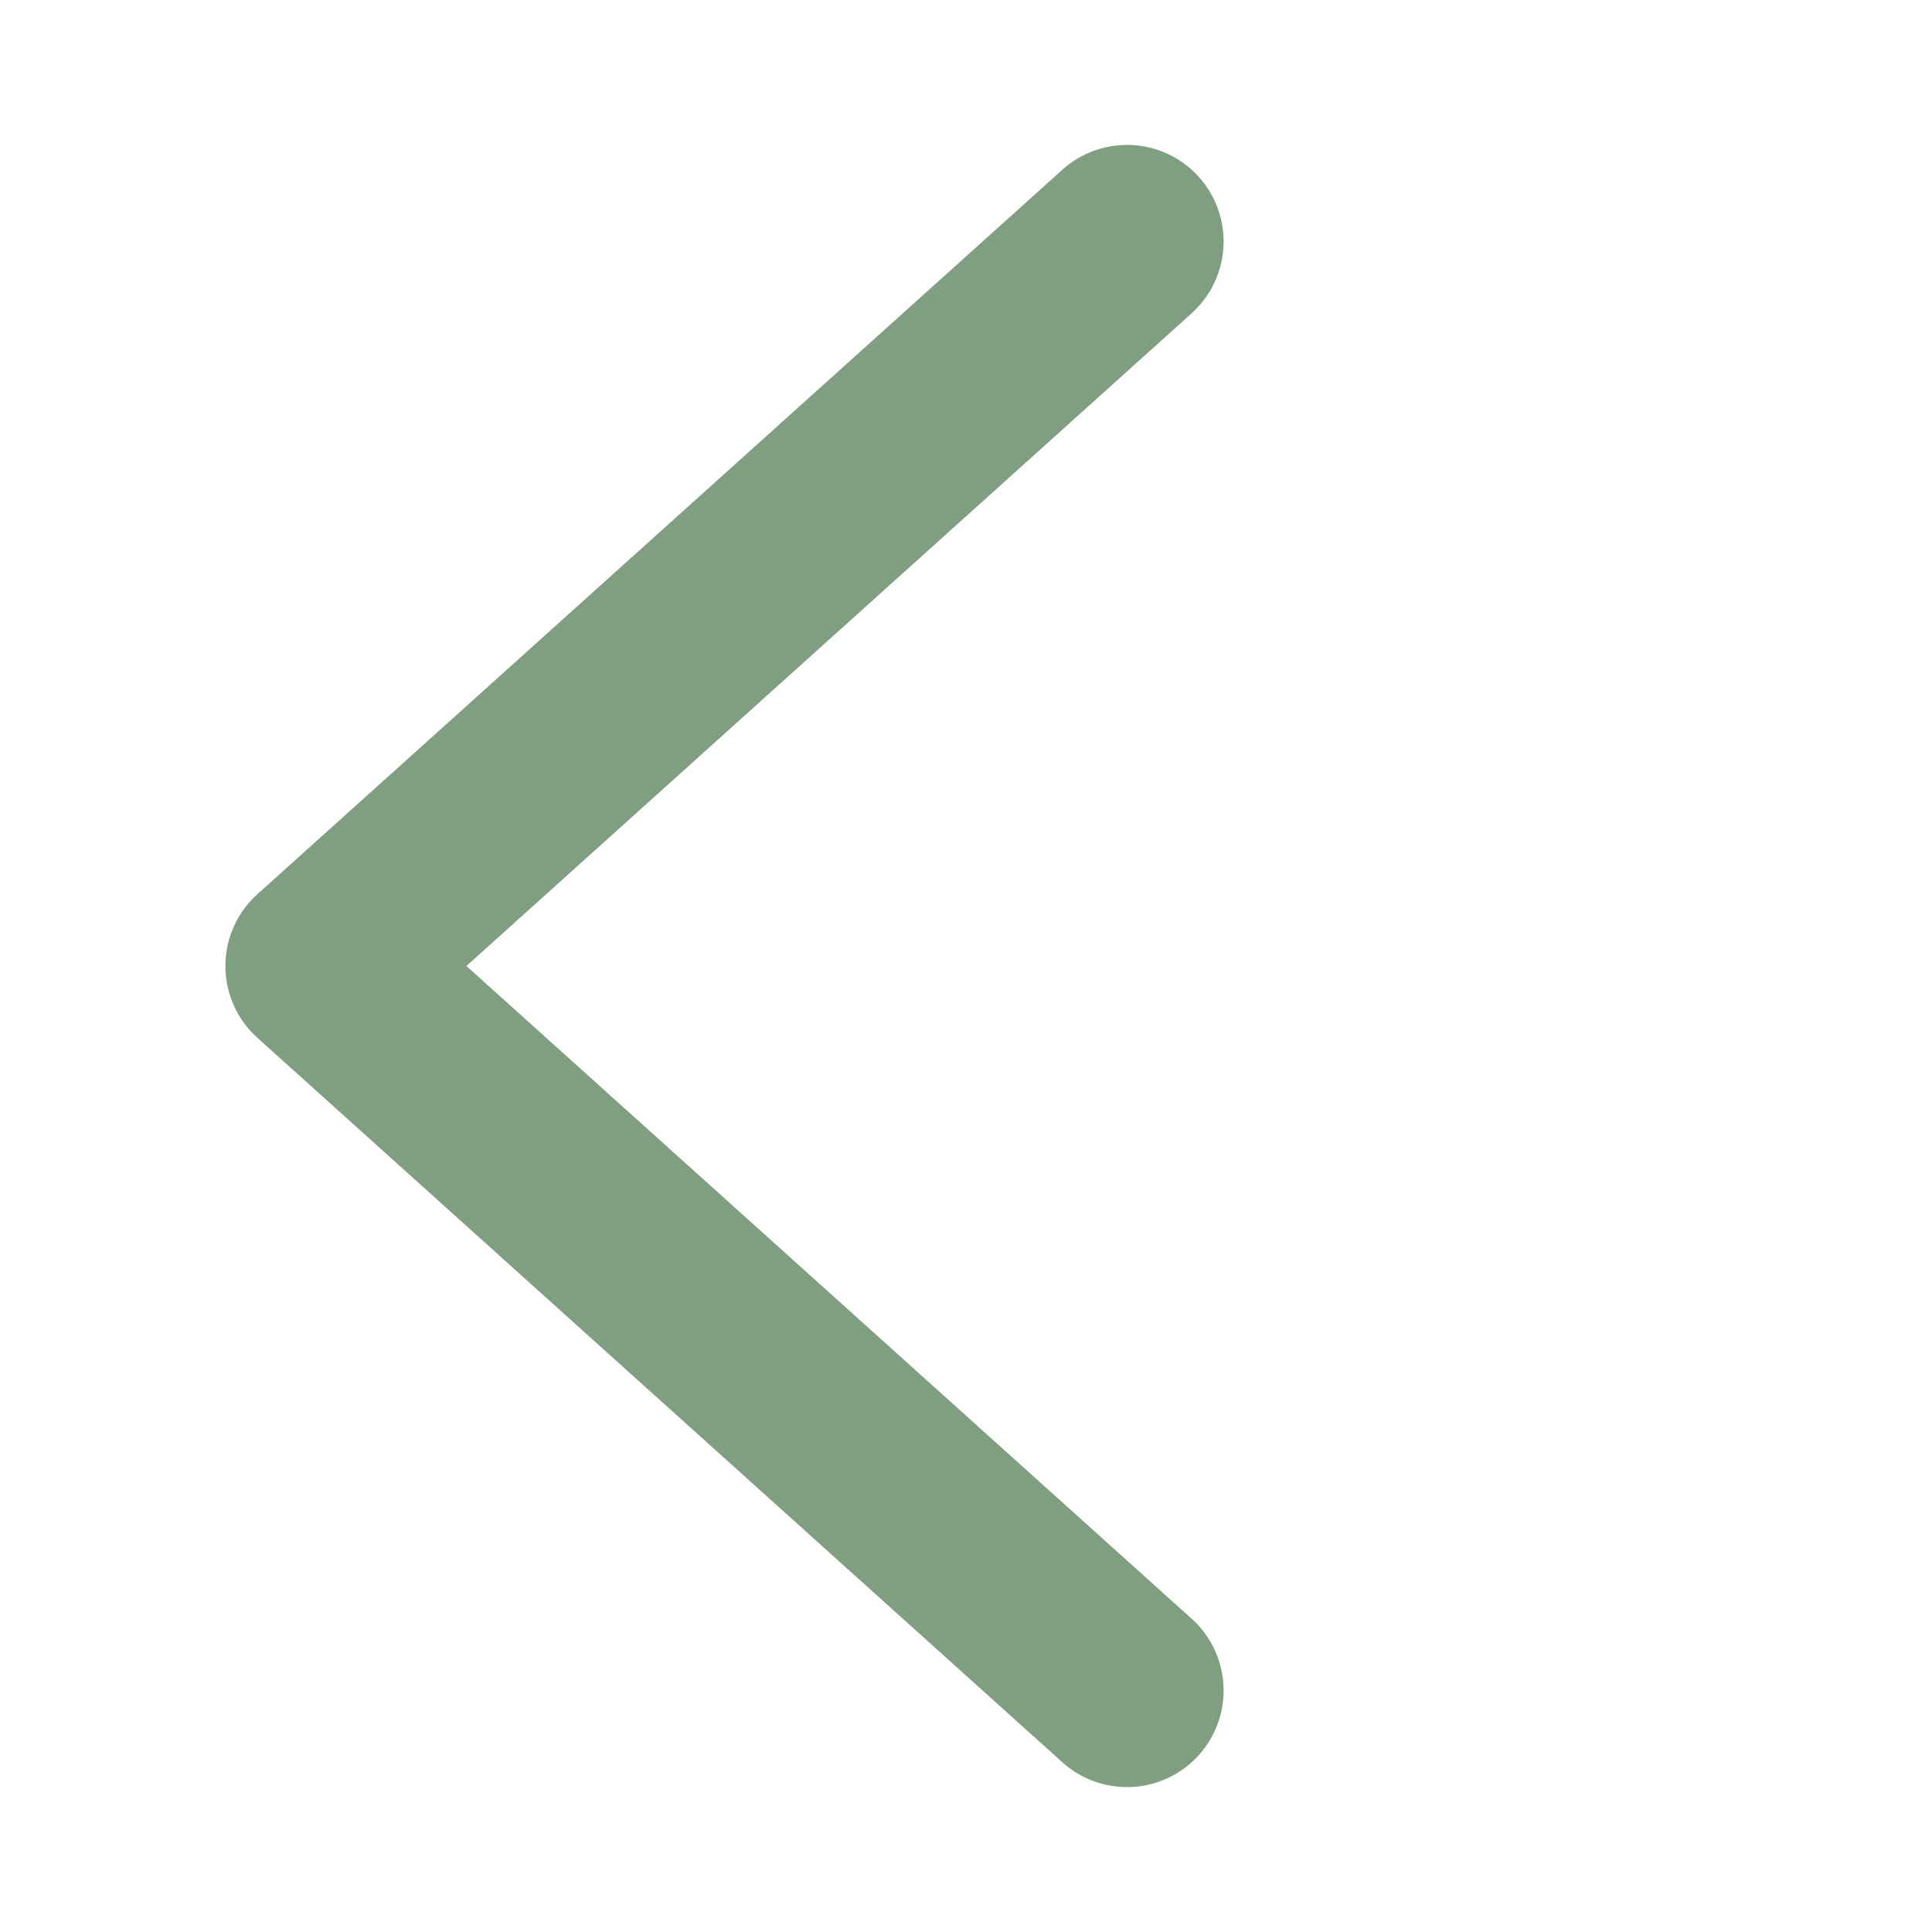 <svg xmlns="http://www.w3.org/2000/svg" width="24" height="24" viewBox="0 0 24 24" fill="none">
  <path d="M14 21L4 12L14 3" stroke="#809F80" stroke-width="2.4" stroke-linecap="round" stroke-linejoin="round"/>
</svg>